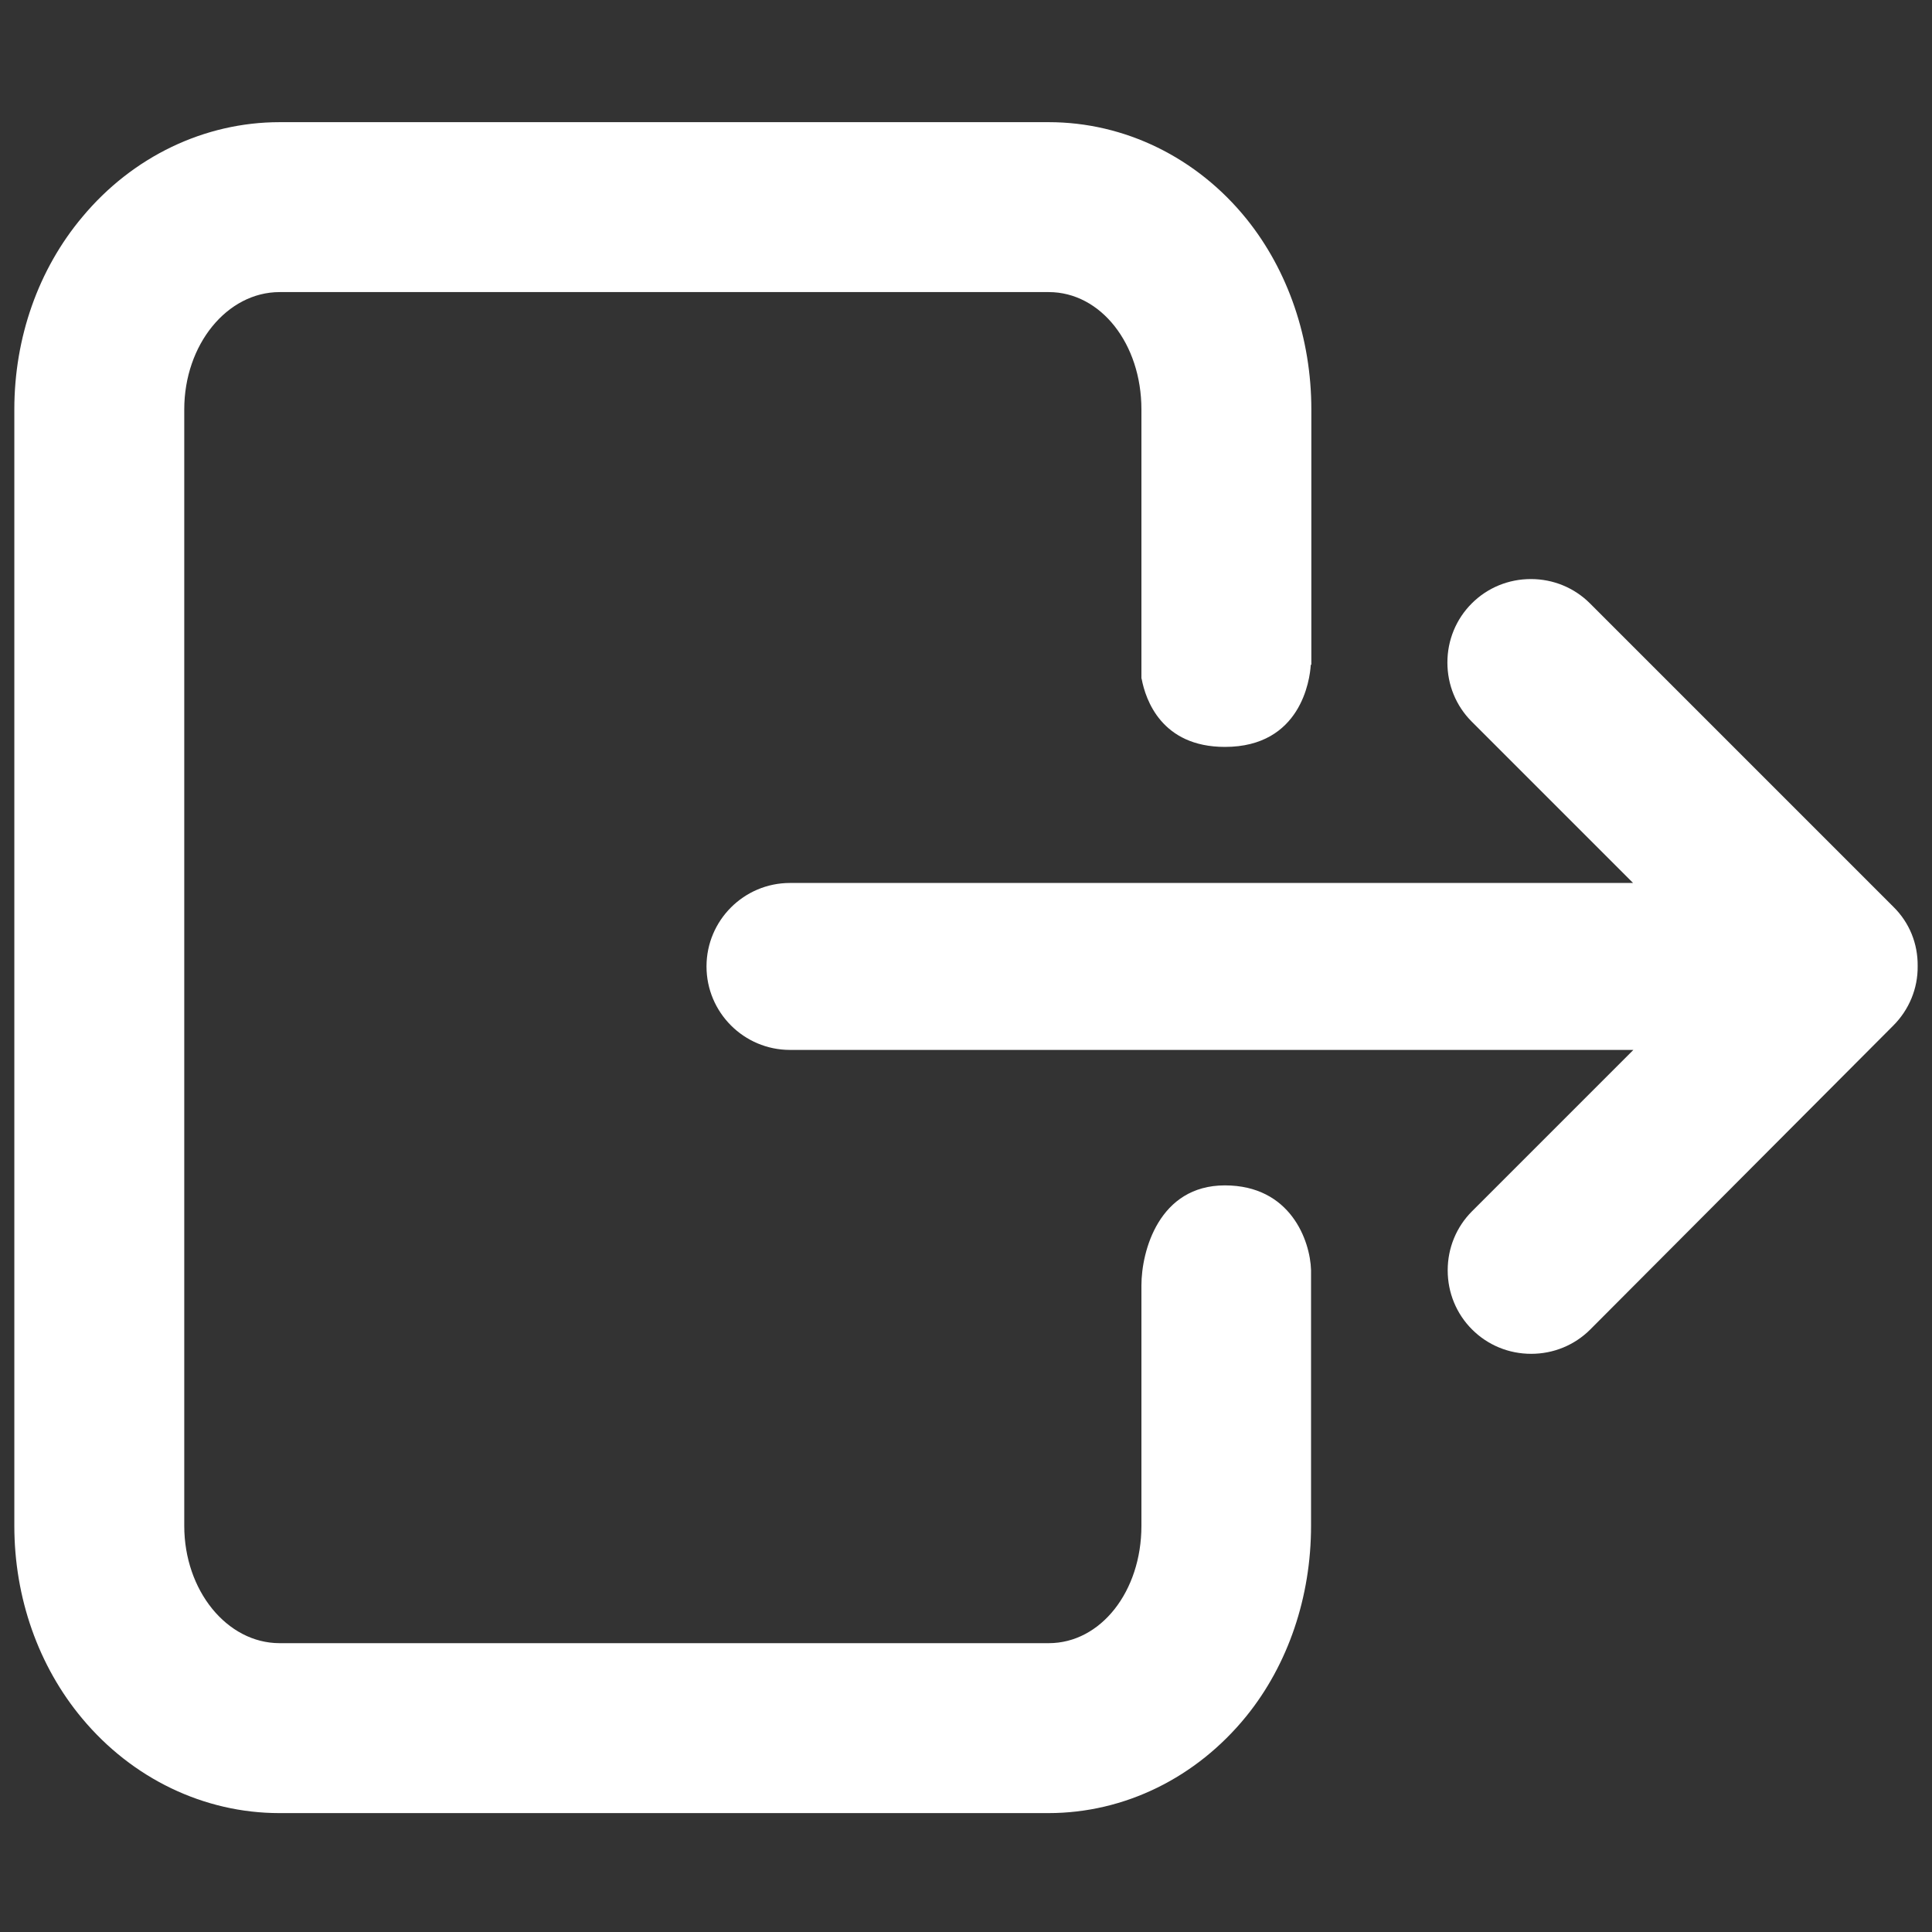 <?xml version="1.0" standalone="no"?><!DOCTYPE svg PUBLIC "-//W3C//DTD SVG 1.1//EN" "http://www.w3.org/Graphics/SVG/1.1/DTD/svg11.dtd"><svg t="1547519829012" class="icon" style="" viewBox="0 0 1024 1024" version="1.1" xmlns="http://www.w3.org/2000/svg" p-id="3007" xmlns:xlink="http://www.w3.org/1999/xlink" width="32" height="32"><rect x="0" y="0" width="1024" height="1024" fill="#333333" stroke="none"/><defs><style type="text/css"></style></defs><path d="M1003.49 480.587l-160.762-160.762c-8.345-8.345-19.523-12.912-31.333-12.912-11.809 0-22.989 4.566-31.333 12.912-8.345 8.345-12.912 19.523-12.912 31.333 0 11.809 4.566 22.989 12.912 31.333l85.499 85.499h-446.854c-24.406 0-44.244 19.839-44.244 44.244s19.839 44.244 44.244 44.244h447.012l-85.499 85.499c-8.345 8.345-12.912 19.523-12.912 31.333s4.566 22.989 12.912 31.333c8.345 8.345 19.523 12.912 31.333 12.912 11.809 0 22.989-4.566 31.333-12.912l160.603-161.075c8.345-8.345 13.069-19.682 12.912-31.491 0.158-11.966-4.409-23.146-12.912-31.491z" fill="#ffffff" p-id="3008"></path><path d="M649.22 628.278c-34.955 0-44.244 34.797-44.244 53.062v127.38c0 34.797-21.571 62.194-49.125 62.194h-407.649c-27.869 0-50.542-27.869-50.542-62.194v-591.713c0-34.325 22.675-62.194 50.542-62.194h407.649c27.555 0 49.125 27.397 49.125 62.194v142.496l0.158 0.473c2.046 10.706 10.393 35.901 44.086 35.901 40.308 0 45.033-35.742 45.504-43.3l0.314-0.473v-135.095c0-37.631-12.282-73.531-34.325-100.929-26.294-32.592-64.557-51.33-104.863-51.33h-407.649c-39.835 0-77.94 18.265-104.549 50.228-23.302 27.712-36.058 63.927-36.058 102.030v591.713c0 38.103 12.754 74.318 35.901 102.030 26.609 31.964 64.715 50.228 104.549 50.228h407.649c40.308 0 78.412-18.737 104.863-51.33 22.202-27.397 34.325-63.297 34.325-100.929v-135.568c-0.473-15.587-10.864-44.874-45.663-44.874z" fill="#ffffff" p-id="3009"></path></svg>